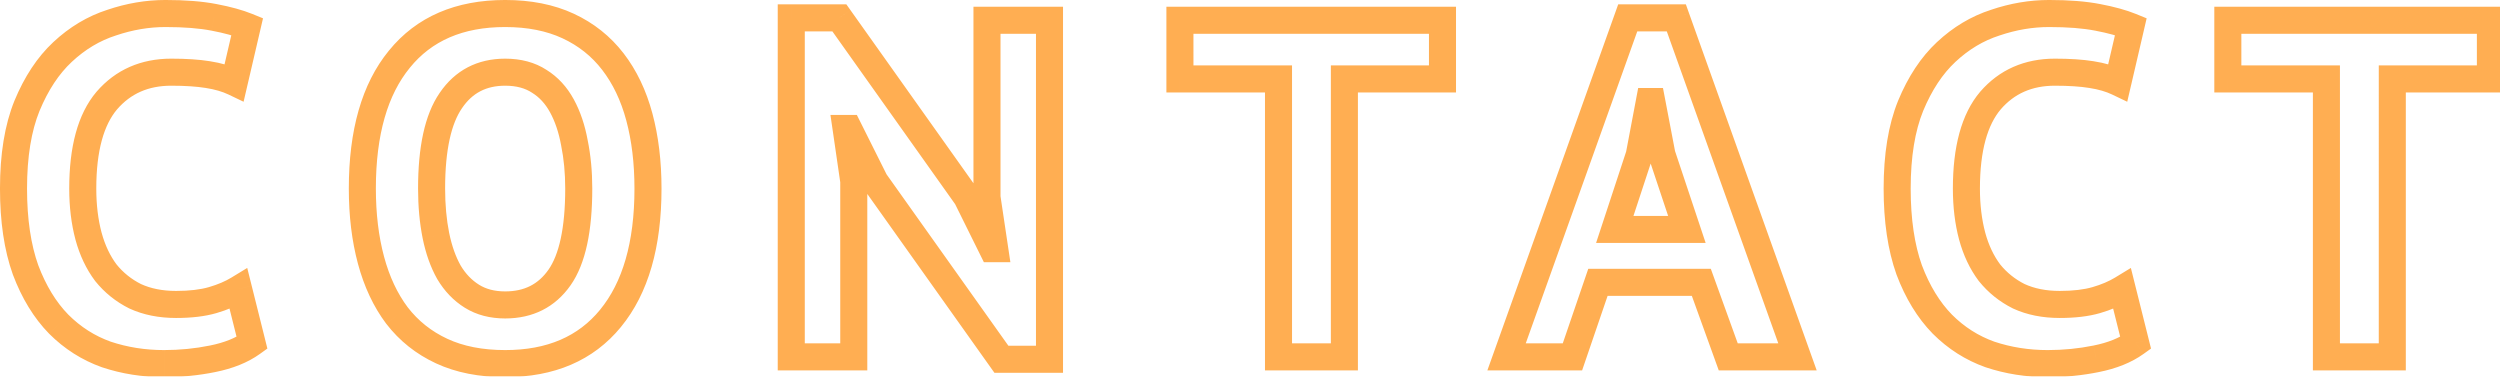 <?xml version="1.0" encoding="UTF-8" standalone="no"?>
<!-- Created with Inkscape (http://www.inkscape.org/) -->

<svg
   width="88.17mm"
   height="13.28mm"
   viewBox="0 0 88.17 13.28"
   version="1.1"
   id="svg1"
   xml:space="preserve"
   xmlns="http://www.w3.org/2000/svg"
   xmlns:svg="http://www.w3.org/2000/svg"><defs
     id="defs1" /><g
     id="layer1"
     transform="translate(-43.492,-70.816)"><g
       style="fill:none"
       id="g2"
       transform="matrix(0.265,0,0,0.265,43.854,71.212)"><path
         d="m 32.176,44.144 1.05,1.462 0.992,-0.713 -0.296,-1.185 z m -5.248,2.112 -0.353,-1.765 -0.007,0.002 z m -14.144,-0.576 -0.605,1.695 0.018,0.006 0.018,0.006 z m -6.336,-4.032 -1.287,1.258 0.007,0.007 0.007,0.007 z m -4.416,-7.232 -1.695,0.605 0.005,0.015 0.006,0.015 z M 2.224,12.592 0.561,11.903 0.556,11.915 Z M 6.96,5.424 8.188,6.74 8.189,6.739 Z M 13.488,1.52 14.039,3.234 14.053,3.229 14.066,3.225 Z M 27.12,0.816 26.775,2.583 26.783,2.584 Z M 31.536,2.032 33.289,2.44 33.637,0.944 32.215,0.365 Z m -1.728,7.424 -0.777,1.624 2.022,0.967 0.508,-2.183 z m -3.52,-1.024 -0.287,1.777 0.009,0.001 z m -13.44,3.456 -1.362,-1.177 -0.006,0.007 -0.006,0.007 z m -2.432,18.048 -1.739,0.464 0.003,0.01 z m 2.304,4.864 -1.44,1.08 0.019,0.025 0.02,0.025 z m 3.904,3.136 -0.805,1.61 0.026,0.013 0.027,0.012 z m 10.304,0.512 -0.502,-1.729 v 0 z m 3.456,-1.472 1.746,-0.437 -0.593,-2.373 -2.089,1.272 z m 0.742,5.706 c -1.105,0.794 -2.598,1.418 -4.551,1.809 l 0.706,3.53 c 2.314,-0.463 4.32,-1.247 5.946,-2.415 z m -4.557,1.81 c -1.968,0.402 -4.002,0.604 -6.104,0.604 v 3.6 c 2.335,0 4.61,-0.225 6.824,-0.676 z M 20.464,45.096 c -2.504,0 -4.871,-0.377 -7.111,-1.124 l -1.138,3.415 c 2.624,0.875 5.377,1.308 8.249,1.308 z M 13.389,43.985 C 11.257,43.223 9.371,42.026 7.721,40.375 l -2.546,2.546 c 2.019,2.019 4.357,3.509 7.003,4.454 z M 7.735,40.39 C 6.106,38.722 4.755,36.538 3.716,33.781 L 0.348,35.051 C 1.528,38.182 3.121,40.819 5.161,42.906 Z M 3.727,33.811 C 2.749,31.071 2.232,27.682 2.232,23.6 h -3.6 c 0,4.366 0.55,8.188 1.705,11.421 z M 2.232,23.6 c 0,-4.245 0.579,-7.668 1.66,-10.331 L 0.556,11.915 C -0.752,15.139 -1.368,19.056 -1.368,23.6 Z M 3.887,13.281 C 5.048,10.478 6.494,8.321 8.188,6.74 L 5.732,4.108 C 3.586,6.111 1.875,8.732 0.561,11.903 Z M 8.189,6.739 C 9.972,5.073 11.92,3.915 14.039,3.234 L 12.937,-0.194 C 10.277,0.661 7.873,2.106 5.731,4.109 Z M 14.066,3.225 C 16.28,2.474 18.474,2.104 20.656,2.104 v -3.6 c -2.597,0 -5.181,0.441 -7.746,1.311 z M 20.656,2.104 c 2.49,0 4.521,0.167 6.119,0.479 l 0.689,-3.533 C 25.564,-1.321 23.286,-1.496 20.656,-1.496 Z m 6.127,0.48 c 1.724,0.328 3.07,0.706 4.074,1.115 l 1.358,-3.334 c -1.301,-0.53 -2.898,-0.963 -4.758,-1.317 z m 3,-0.96 -1.728,7.424 3.506,0.816 1.728,-7.424 z m 0.802,6.208 C 29.41,7.27 28.06,6.887 26.566,6.654 l -0.556,3.557 c 1.237,0.193 2.234,0.493 3.021,0.869 z m -4.01,-1.177 C 25.126,6.421 23.403,6.312 21.424,6.312 v 3.6 c 1.861,0 3.38,0.104 4.577,0.297 z M 21.424,6.312 c -4.026,0 -7.396,1.458 -9.938,4.399 l 2.724,2.354 C 16.02,10.971 18.367,9.912 21.424,9.912 Z m -9.949,4.412 C 8.942,13.713 7.848,18.125 7.848,23.6 h 3.6 c 0,-5.106 1.039,-8.502 2.773,-10.548 z M 7.848,23.6 c 0,2.436 0.271,4.707 0.829,6.8 L 12.155,29.472 C 11.689,27.725 11.448,25.772 11.448,23.6 Z m 0.831,6.81 C 9.243,32.475 10.102,34.309 11.28,35.88 l 2.88,-2.16 C 13.29,32.56 12.613,31.151 12.153,29.462 Z M 11.319,35.93 c 1.23,1.526 2.736,2.734 4.5,3.616 l 1.61,-3.22 C 16.121,35.672 15.024,34.79 14.121,33.67 Z m 4.554,3.642 c 1.853,0.851 3.93,1.252 6.191,1.252 v -3.6 c -1.835,0 -3.384,-0.324 -4.689,-0.924 z m 6.191,1.252 c 2.028,0 3.83,-0.202 5.366,-0.647 l -1.004,-3.457 c -1.109,0.322 -2.55,0.505 -4.362,0.505 z m 5.366,-0.647 c 1.446,-0.42 2.749,-0.969 3.89,-1.663 l -1.872,-3.075 c -0.822,0.5 -1.823,0.933 -3.022,1.281 z m 1.208,-2.764 1.792,7.168 3.493,-0.873 -1.792,-7.168 z M 51.785,6.384 53.178,7.525 53.183,7.517 Z M 74.249,1.968 73.491,3.601 v 0 z m 5.952,4.736 -1.426,1.099 v 0 z m 3.52,7.36 -1.738,0.467 v 0 z m -3.84,26.816 -1.391,-1.142 -0.001,0.002 z m -22.464,4.352 0.758,-1.633 v 0 z m -5.952,-4.736 -1.44,1.08 0.007,0.009 0.007,0.009 z m 5.184,-10.624 -1.765,0.353 0.002,0.008 z m 1.728,4.864 -1.569,0.882 0.01,0.018 0.011,0.018 z m 3.072,3.2 -0.949,1.529 v 0 z M 73.097,35.44 71.624,34.406 v 0 z m 1.984,-17.92 -1.771,0.322 0.004,0.019 0.004,0.019 z m -1.664,-4.928 -1.58,0.862 v 0 z m -3.008,-3.264 -0.986,1.506 0.018,0.012 0.019,0.012 z m -11.776,2.56 1.482,1.022 0.004,-0.006 0.004,-0.006 z M 48.657,23.6 c 0,-7.229 1.593,-12.502 4.521,-16.075 L 50.392,5.243 C 46.749,9.691 45.057,15.896 45.057,23.6 Z M 53.183,7.517 C 56.067,3.96 60.204,2.104 65.865,2.104 v -3.6 c -6.541,0 -11.791,2.198 -15.478,6.747 z M 65.865,2.104 c 2.993,0 5.52,0.519 7.626,1.497 L 75.007,0.335 C 72.335,-0.905 69.272,-1.496 65.865,-1.496 Z m 7.626,1.497 c 2.132,0.99 3.886,2.388 5.284,4.202 L 81.627,5.605 C 79.868,3.324 77.653,1.564 75.007,0.335 Z m 5.284,4.202 c 1.414,1.835 2.492,4.066 3.207,6.728 l 3.477,-0.934 C 84.639,10.542 83.37,7.866 81.627,5.605 Z m 3.207,6.728 c 0.721,2.682 1.09,5.7 1.09,9.069 h 3.6 c 0,-3.629 -0.398,-6.967 -1.214,-10.003 z M 83.073,23.6 c 0,7.223 -1.612,12.519 -4.583,16.138 l 2.782,2.284 C 84.957,37.535 86.673,31.31 86.673,23.6 Z M 78.489,39.739 C 75.605,43.26 71.486,45.096 65.865,45.096 v 3.6 c 6.497,0 11.722,-2.175 15.409,-6.675 z M 65.865,45.096 c -3.04,0 -5.587,-0.52 -7.69,-1.497 l -1.516,3.265 c 2.675,1.242 5.761,1.831 9.206,1.831 z m -7.69,-1.497 c -2.132,-0.99 -3.886,-2.388 -5.284,-4.202 l -2.851,2.198 c 1.758,2.281 3.973,4.041 6.62,5.27 z m -5.27,-4.183 c -1.379,-1.838 -2.44,-4.076 -3.158,-6.747 l -3.477,0.934 c 0.818,3.046 2.061,5.715 3.754,7.973 z M 49.747,32.669 C 49.027,29.987 48.657,26.969 48.657,23.6 h -3.6 c 0,3.629 0.398,6.967 1.214,10.003 z M 54.273,23.6 c 0,2.362 0.201,4.572 0.611,6.625 l 3.53,-0.706 C 58.056,27.731 57.873,25.761 57.873,23.6 Z m 0.613,6.633 c 0.413,2.021 1.045,3.826 1.923,5.386 l 3.138,-1.765 c -0.659,-1.171 -1.179,-2.609 -1.533,-4.342 z m 1.944,5.422 c 0.945,1.591 2.166,2.876 3.67,3.81 l 1.899,-3.059 c -0.97,-0.602 -1.797,-1.45 -2.474,-2.59 z m 3.67,3.81 c 1.568,0.973 3.382,1.423 5.365,1.423 v -3.6 c -1.43,0 -2.56,-0.319 -3.467,-0.881 z m 5.365,1.423 c 3.668,0 6.643,-1.475 8.705,-4.414 l -2.947,-2.068 c -1.351,1.925 -3.197,2.882 -5.759,2.882 z m 8.705,-4.414 C 76.604,33.576 77.457,29.163 77.457,23.6 h -3.6 c 0,5.359 -0.854,8.84 -2.233,10.806 z M 77.457,23.6 c 0,-2.281 -0.201,-4.43 -0.613,-6.441 l -3.527,0.721 c 0.357,1.744 0.539,3.648 0.539,5.719 z m -0.605,-6.402 c -0.369,-2.031 -0.979,-3.863 -1.855,-5.468 l -3.16,1.724 c 0.66,1.211 1.16,2.665 1.473,4.388 z M 74.997,11.73 C 74.096,10.077 72.886,8.747 71.358,7.799 l -1.899,3.059 c 0.947,0.588 1.743,1.433 2.377,2.596 z M 71.395,7.822 C 69.808,6.782 67.933,6.312 65.865,6.312 v 3.6 c 1.516,0 2.67,0.34 3.558,0.922 z M 65.865,6.312 c -3.694,0 -6.671,1.54 -8.722,4.566 l 2.98,2.02 C 61.485,10.889 63.33,9.912 65.865,9.912 Z m -8.714,4.554 C 55.131,13.795 54.273,18.15 54.273,23.6 h 3.6 c 0,-5.216 0.849,-8.67 2.242,-10.69 z m 57.925,11.774 -1.61,0.805 0.062,0.124 0.081,0.113 z m -3.52,-7.04 1.61,-0.805 -0.498,-0.995 h -1.112 z m -0.32,0 v -1.8 h -2.081 l 0.3,2.059 z m 1.024,7.04 h 1.8 v -0.13 l -0.019,-0.129 z m 0,23.36 v 1.8 h 1.8 V 46 Z m -8.32,0 h -1.8 v 1.8 h 1.8 z m 0,-45.12 v -1.8 h -1.8 v 1.8 z m 6.4,0 1.467,-1.043 -0.538,-0.757 H 110.34 Z M 127.3,24.752 l 1.613,-0.799 -0.063,-0.128 -0.083,-0.116 z m 3.392,6.848 -1.613,0.799 0.496,1.001 h 1.117 z m 0.32,0 v 1.8 h 2.089 l -0.309,-2.066 z m -1.024,-6.848 h -1.8 v 0.134 l 0.02,0.132 z m 0,-23.552 v -1.8 h -1.8 V 1.2 Z m 8.32,0 h 1.8 v -1.8 h -1.8 z m 0,45.12 v 1.8 h 1.8 v -1.8 z m -6.4,0 -1.467,1.043 0.538,0.757 h 0.929 z m -15.222,-24.485 -3.52,-7.04 -3.22,1.61 3.52,7.04 z m -5.13,-8.035 h -0.32 v 3.6 h 0.32 z m -2.101,2.059 1.024,7.04 3.562,-0.518 -1.024,-7.04 z M 110.46,22.64 V 46 h 3.6 V 22.64 Z m 1.8,21.56 h -8.32 v 3.6 h 8.32 z M 105.74,46 V 0.88 h -3.6 V 46 Z m -1.8,-43.32 h 6.4 v -3.6 h -6.4 z m 4.933,-0.757 16.96,23.872 2.934,-2.085 -16.96,-23.872 z m 16.814,23.628 3.392,6.848 3.226,-1.598 -3.392,-6.848 z m 5.005,7.849 h 0.32 v -3.6 h -0.32 z m 2.1,-2.066 -1.024,-6.848 -3.56,0.532 1.024,6.848 z M 131.788,24.752 V 1.2 h -3.6 V 24.752 Z M 129.988,3 h 8.32 v -3.6 h -8.32 z m 6.52,-1.8 v 45.12 h 3.6 V 1.2 Z m 1.8,43.32 h -6.4 v 3.6 h 6.4 z m -4.933,0.757 -16.832,-23.68 -2.934,2.086 16.832,23.68 z M 190.61,9.008 v 1.8 h 1.8 v -1.8 z m -13.056,0 v -1.8 h -1.8 v 1.8 z m 0,36.992 v 1.8 h 1.8 V 46 Z m -8.768,0 h -1.8 v 1.8 h 1.8 z m 0,-36.992 h 1.8 v -1.8 h -1.8 z m -13.12,0 h -1.8 v 1.8 h 1.8 z m 0,-7.808 v -1.8 h -1.8 V 1.2 Z m 34.944,0 h 1.8 v -1.8 h -1.8 z m 0,6.008 h -13.056 v 3.6 h 13.056 z m -14.856,1.8 V 46 h 3.6 V 9.008 Z m 1.8,35.192 h -8.768 v 3.6 h 8.768 z M 170.586,46 V 9.008 h -3.6 V 46 Z m -1.8,-38.792 h -13.12 v 3.6 h 13.12 z m -11.32,1.8 V 1.2 h -3.6 V 9.008 Z M 155.666,3 H 190.61 V -0.6 H 155.666 Z M 188.81,1.2 v 7.808 h 3.6 V 1.2 Z m 36.247,34.88 1.693,-0.612 -0.429,-1.188 h -1.264 z m -13.76,0 v -1.8 h -1.286 l -0.417,1.218 z M 207.905,46 v 1.8 h 1.287 l 0.417,-1.218 z m -8.768,0 -1.694,-0.606 -0.86,2.406 h 2.554 z M 215.265,0.88 v -1.8 h -1.268 l -0.426,1.194 z m 6.464,0 1.695,-0.606 -0.426,-1.194 h -1.269 z M 237.857,46 v 1.8 h 2.555 l -0.86,-2.406 z m -9.216,0 -1.692,0.612 0.429,1.188 h 1.263 z M 213.537,29.04 211.828,28.477 211.05,30.84 h 2.487 z m 9.6,0 v 1.8 h 2.498 l -0.79,-2.369 z m -3.328,-9.984 -1.768,0.338 0.023,0.118 0.038,0.114 z m -1.344,-7.04 1.769,-0.338 -0.28,-1.462 h -1.489 z m -0.32,0 v -1.8 h -1.491 l -0.277,1.465 z m -1.344,7.104 1.71,0.563 0.037,-0.112 0.022,-0.116 z m 8.256,15.16 h -13.76 v 3.6 h 13.76 z m -15.463,1.218 -3.392,9.92 3.407,1.165 3.392,-9.92 z M 207.905,44.2 h -8.768 v 3.6 h 8.768 z M 200.832,46.606 216.96,1.486 213.571,0.274 197.443,45.394 Z M 215.265,2.68 h 6.464 v -3.6 h -6.464 z m 4.77,-1.194 16.128,45.12 3.389,-1.212 L 223.424,0.274 Z M 237.857,44.2 h -9.216 v 3.6 h 9.216 z m -7.523,1.188 -3.584,-9.92 -3.385,1.223 3.584,9.92 z M 213.537,30.84 h 9.6 v -3.6 h -9.6 z m 11.308,-2.369 -3.328,-9.984 -3.415,1.138 3.328,9.984 z m -3.267,-9.752 -1.344,-7.04 -3.537,0.675 1.344,7.04 z m -3.113,-8.502 h -0.32 v 3.6 h 0.32 z m -2.088,1.465 -1.344,7.104 3.537,0.669 1.344,-7.104 z m -1.285,6.876 -3.264,9.92 3.419,1.125 3.264,-9.92 z m 67.772,25.587 1.05,1.462 0.992,-0.713 -0.296,-1.185 z m -5.248,2.112 -0.354,-1.765 -0.006,0.002 z m -14.144,-0.576 -0.606,1.695 0.018,0.006 0.018,0.006 z m -6.337,-4.032 -1.287,1.258 0.007,0.007 0.008,0.007 z m -4.415,-7.232 -1.696,0.605 0.006,0.015 0.005,0.015 z m 0.191,-21.824 -1.662,-0.689 -0.005,0.012 z m 4.737,-7.168 1.228,1.316 0.001,-9.5e-4 z m 6.528,-3.904 0.55,1.714 0.014,-0.004 0.014,-0.005 z m 13.632,-0.704 -0.345,1.767 0.008,0.002 z m 4.416,1.216 1.753,0.408 0.348,-1.496 -1.422,-0.579 z m -1.728,7.424 -0.777,1.624 2.022,0.967 0.508,-2.183 z m -3.52,-1.024 -0.287,1.777 0.009,0.001 z m -13.44,3.456 -1.362,-1.177 -0.006,0.007 -0.006,0.007 z m -2.432,18.048 -1.74,0.464 0.003,0.01 z m 2.304,4.864 -1.441,1.08 0.019,0.025 0.02,0.025 z m 3.904,3.136 -0.805,1.61 0.026,0.013 0.027,0.012 z m 10.304,0.512 -0.502,-1.729 v 0 z m 3.456,-1.472 1.746,-0.437 -0.593,-2.373 -2.089,1.272 z m 0.741,5.706 c -1.105,0.794 -2.598,1.418 -4.551,1.809 l 0.707,3.53 c 2.313,-0.463 4.32,-1.247 5.945,-2.415 z m -4.557,1.81 c -1.968,0.402 -4.002,0.604 -6.104,0.604 v 3.6 c 2.334,0 4.61,-0.225 6.823,-0.676 z m -6.104,0.604 c -2.504,0 -4.872,-0.377 -7.111,-1.124 l -1.139,3.415 c 2.625,0.875 5.377,1.308 8.25,1.308 z m -7.075,-1.111 c -2.133,-0.762 -4.018,-1.959 -5.669,-3.61 l -2.545,2.546 c 2.018,2.019 4.357,3.509 7.003,4.454 z m -5.654,-3.595 c -1.63,-1.667 -2.98,-3.852 -4.019,-6.609 l -3.369,1.269 c 1.18,3.132 2.773,5.768 4.813,7.855 z m -4.008,-6.579 C 253.436,31.071 252.92,27.682 252.92,23.6 h -3.6 c 0,4.366 0.55,8.188 1.704,11.421 z M 252.92,23.6 c 0,-4.245 0.579,-7.668 1.659,-10.331 l -3.335,-1.354 c -1.309,3.224 -1.924,7.141 -1.924,11.685 z m 1.654,-10.319 c 1.162,-2.803 2.608,-4.96 4.302,-6.541 l -2.457,-2.632 c -2.146,2.003 -3.857,4.624 -5.17,7.795 z m 4.303,-6.542 c 1.782,-1.666 3.73,-2.824 5.849,-3.505 l -1.101,-3.427 c -2.66,0.855 -5.064,2.3 -7.207,4.303 z m 5.877,-3.514 c 2.213,-0.751 4.408,-1.121 6.59,-1.121 v -3.6 c -2.597,0 -5.182,0.441 -7.747,1.311 z m 6.59,-1.121 c 2.489,0 4.52,0.167 6.119,0.479 l 0.689,-3.533 C 276.252,-1.321 273.974,-1.496 271.344,-1.496 Z m 6.127,0.48 c 1.723,0.328 3.07,0.706 4.073,1.115 l 1.359,-3.334 c -1.301,-0.53 -2.898,-0.963 -4.759,-1.317 z m 2.999,-0.96 -1.728,7.424 3.507,0.816 1.728,-7.424 z m 0.802,6.208 C 280.097,7.27 278.747,6.887 277.253,6.654 l -0.555,3.557 c 1.236,0.193 2.233,0.493 3.021,0.869 z m -4.01,-1.177 C 275.814,6.421 274.09,6.312 272.112,6.312 v 3.6 c 1.861,0 3.38,0.104 4.577,0.297 z M 272.112,6.312 c -4.027,0 -7.396,1.458 -9.938,4.399 l 2.723,2.354 c 1.81,-2.094 4.158,-3.153 7.215,-3.153 z m -9.95,4.412 c -2.532,2.989 -3.626,7.4 -3.626,12.876 h 3.6 c 0,-5.106 1.039,-8.502 2.773,-10.548 z M 258.536,23.6 c 0,2.436 0.27,4.707 0.828,6.8 l 3.479,-0.928 c -0.466,-1.747 -0.707,-3.7 -0.707,-5.872 z m 0.831,6.81 c 0.563,2.066 1.423,3.9 2.6,5.47 l 2.881,-2.16 c -0.871,-1.16 -1.547,-2.569 -2.008,-4.258 z m 2.639,5.52 c 1.231,1.526 2.736,2.734 4.501,3.616 l 1.609,-3.22 c -1.307,-0.654 -2.404,-1.536 -3.307,-2.656 z m 4.554,3.642 c 1.853,0.851 3.93,1.252 6.192,1.252 v -3.6 c -1.835,0 -3.384,-0.324 -4.689,-0.924 z m 6.192,1.252 c 2.028,0 3.83,-0.202 5.365,-0.647 l -1.003,-3.457 c -1.11,0.322 -2.551,0.505 -4.362,0.505 z m 5.365,-0.647 c 1.446,-0.42 2.75,-0.969 3.89,-1.663 l -1.871,-3.075 c -0.822,0.5 -1.823,0.933 -3.022,1.281 z m 1.208,-2.764 1.792,7.168 3.493,-0.873 -1.792,-7.168 z M 330.073,9.008 v 1.8 h 1.8 v -1.8 z m -13.056,0 v -1.8 h -1.8 v 1.8 z m 0,36.992 v 1.8 h 1.8 V 46 Z m -8.768,0 h -1.8 v 1.8 h 1.8 z m 0,-36.992 h 1.8 v -1.8 h -1.8 z m -13.12,0 h -1.8 v 1.8 h 1.8 z m 0,-7.808 v -1.8 h -1.8 V 1.2 Z m 34.944,0 h 1.8 v -1.8 h -1.8 z m 0,6.008 h -13.056 v 3.6 h 13.056 z m -14.856,1.8 V 46 h 3.6 V 9.008 Z m 1.8,35.192 h -8.768 v 3.6 h 8.768 z M 310.049,46 V 9.008 h -3.6 V 46 Z m -1.8,-38.792 h -13.12 v 3.6 h 13.12 z m -11.32,1.8 V 1.2 h -3.6 V 9.008 Z M 295.129,3 h 34.944 v -3.6 h -34.944 z m 33.144,-1.8 v 7.808 h 3.6 V 1.2 Z"
         fill="#ffae52"
         mask="url(#path-1-outside-1_290_2)"
         id="path2-7" /></g></g></svg>
